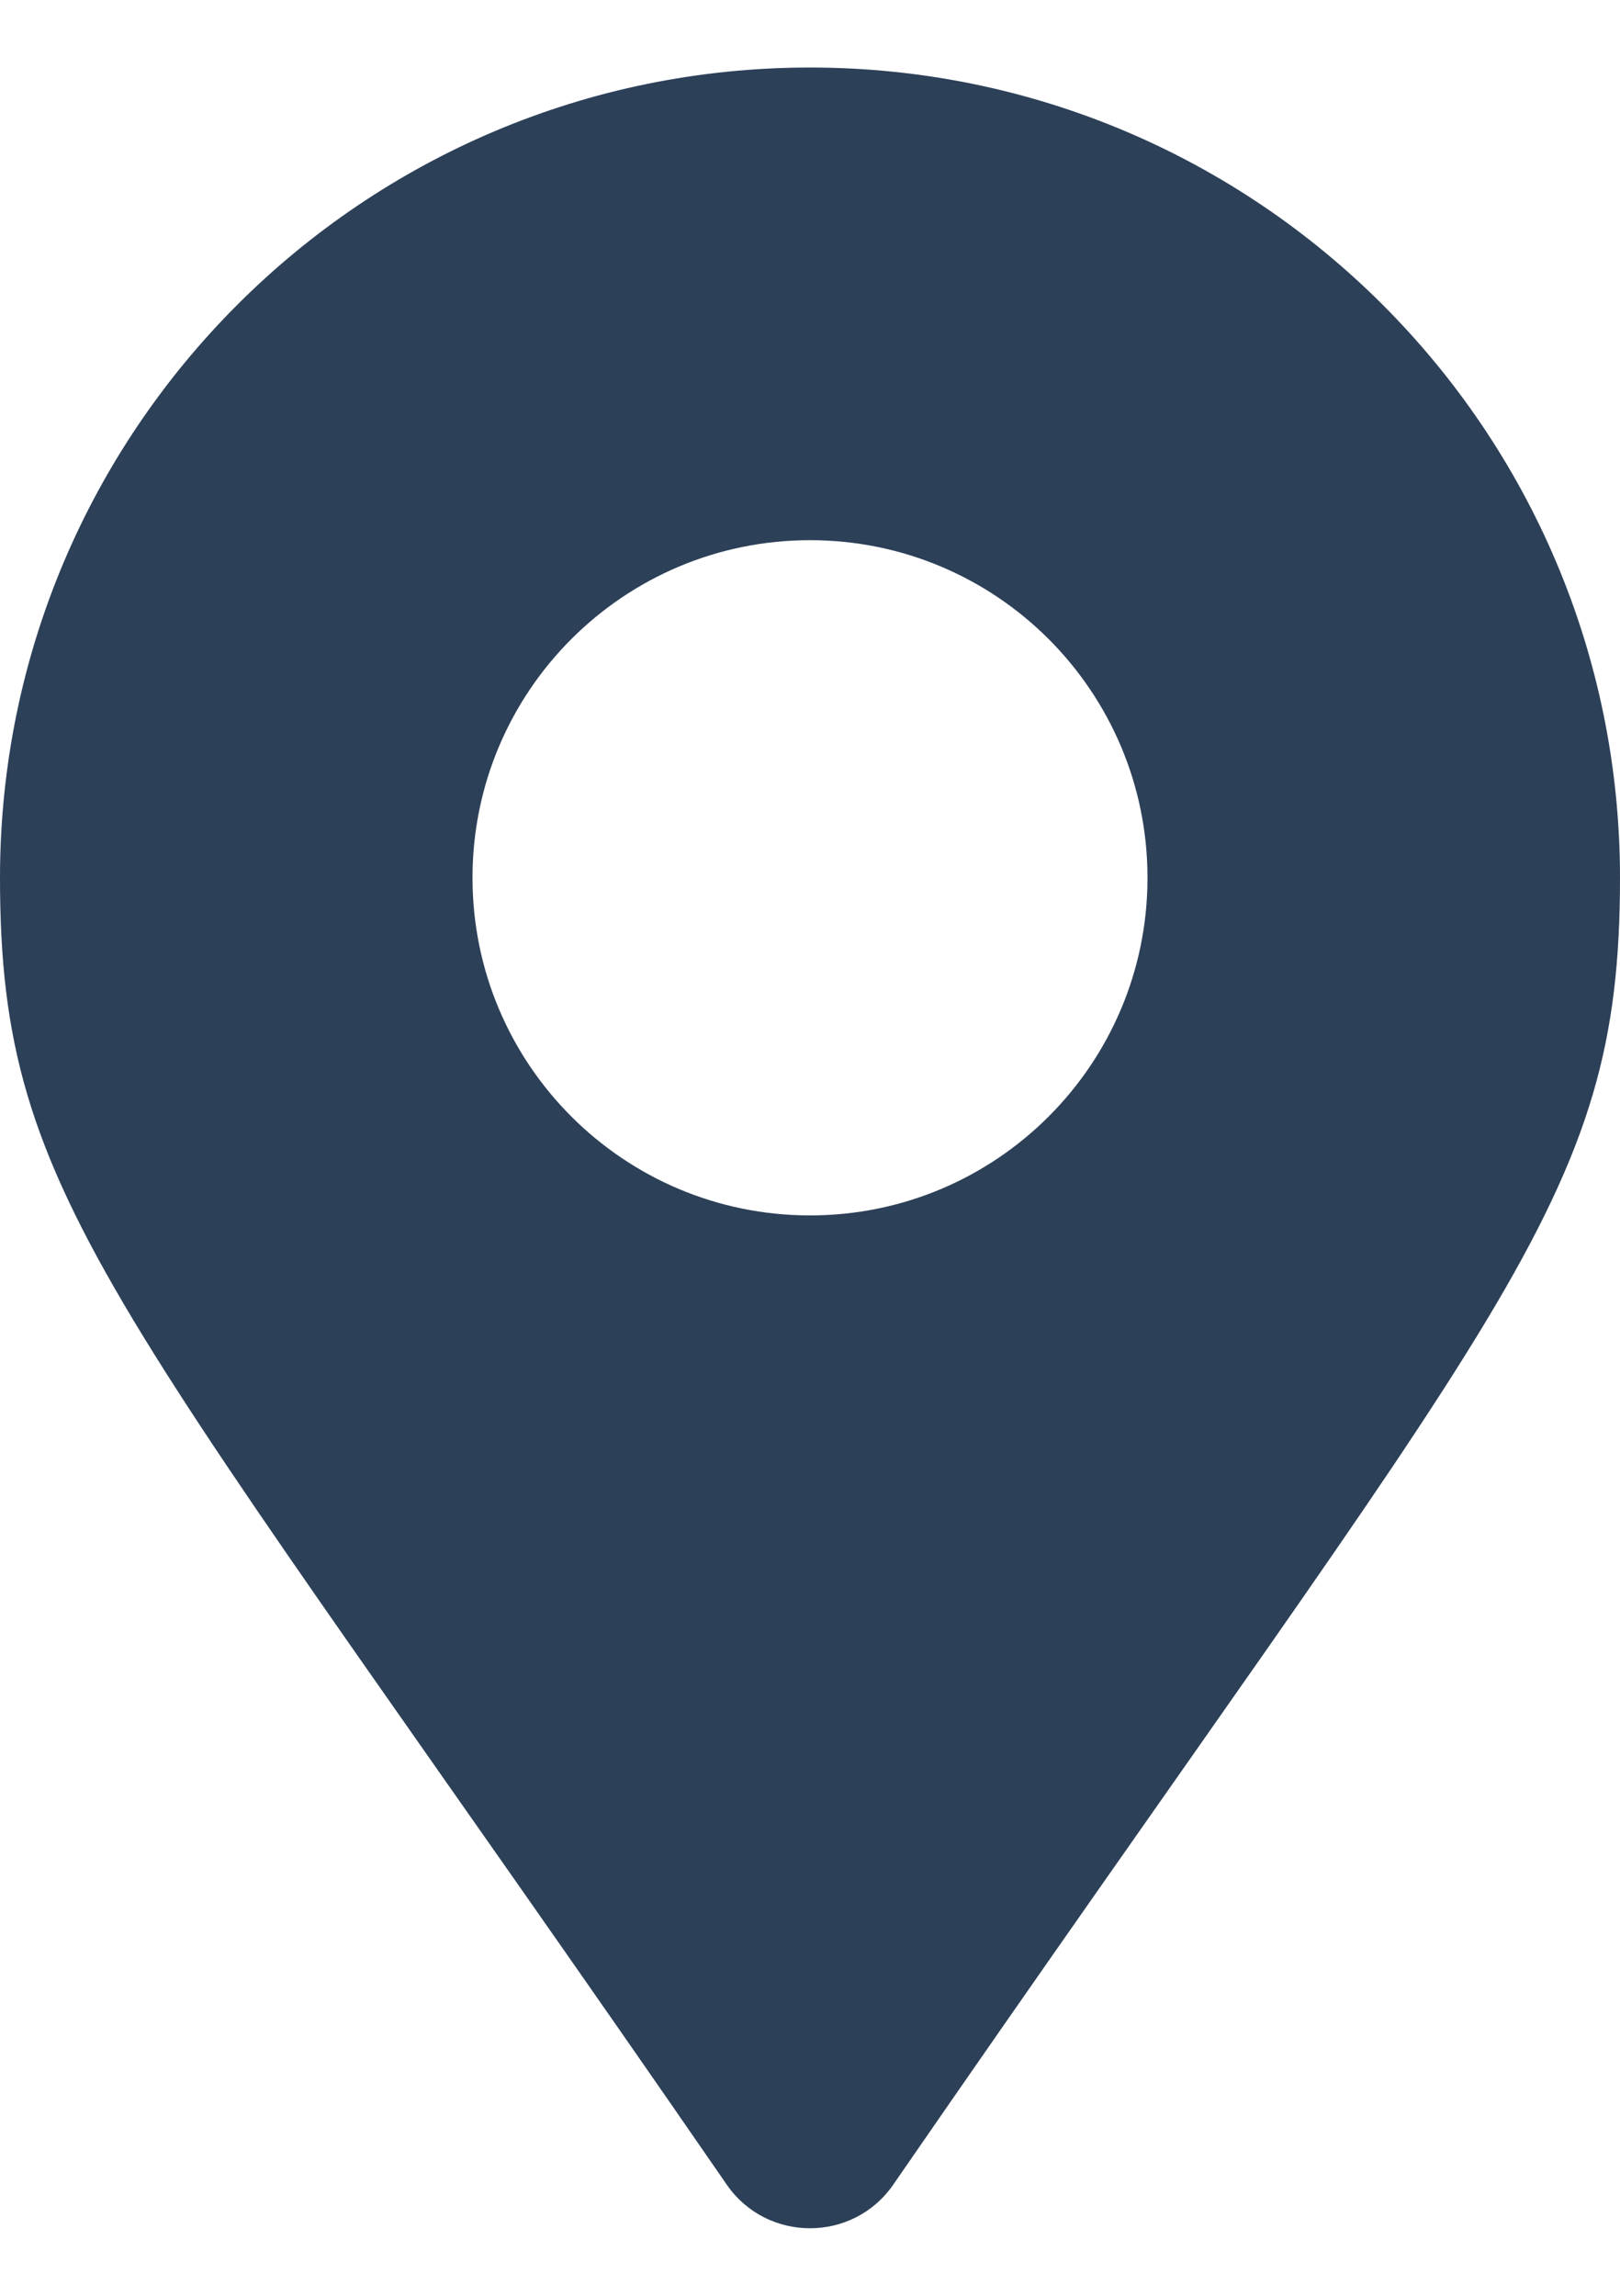 <svg aria-hidden="true" focusable="false" width="12px" height="17px" role="img" xmlns="http://www.w3.org/2000/svg" viewBox="0 0 384 512">
    <path fill="#2C4058"
        d="M172.268 501.67C26.97 291.031 0 269.413 0 192 0 85.961 85.961 0 192 0s192 85.961 192 192c0 77.413-26.97 99.031-172.268 309.67-9.535 13.774-29.93 13.773-39.464 0zM192 272c44.183 0 80-35.817 80-80s-35.817-80-80-80-80 35.817-80 80 35.817 80 80 80z">
    </path>
</svg>
